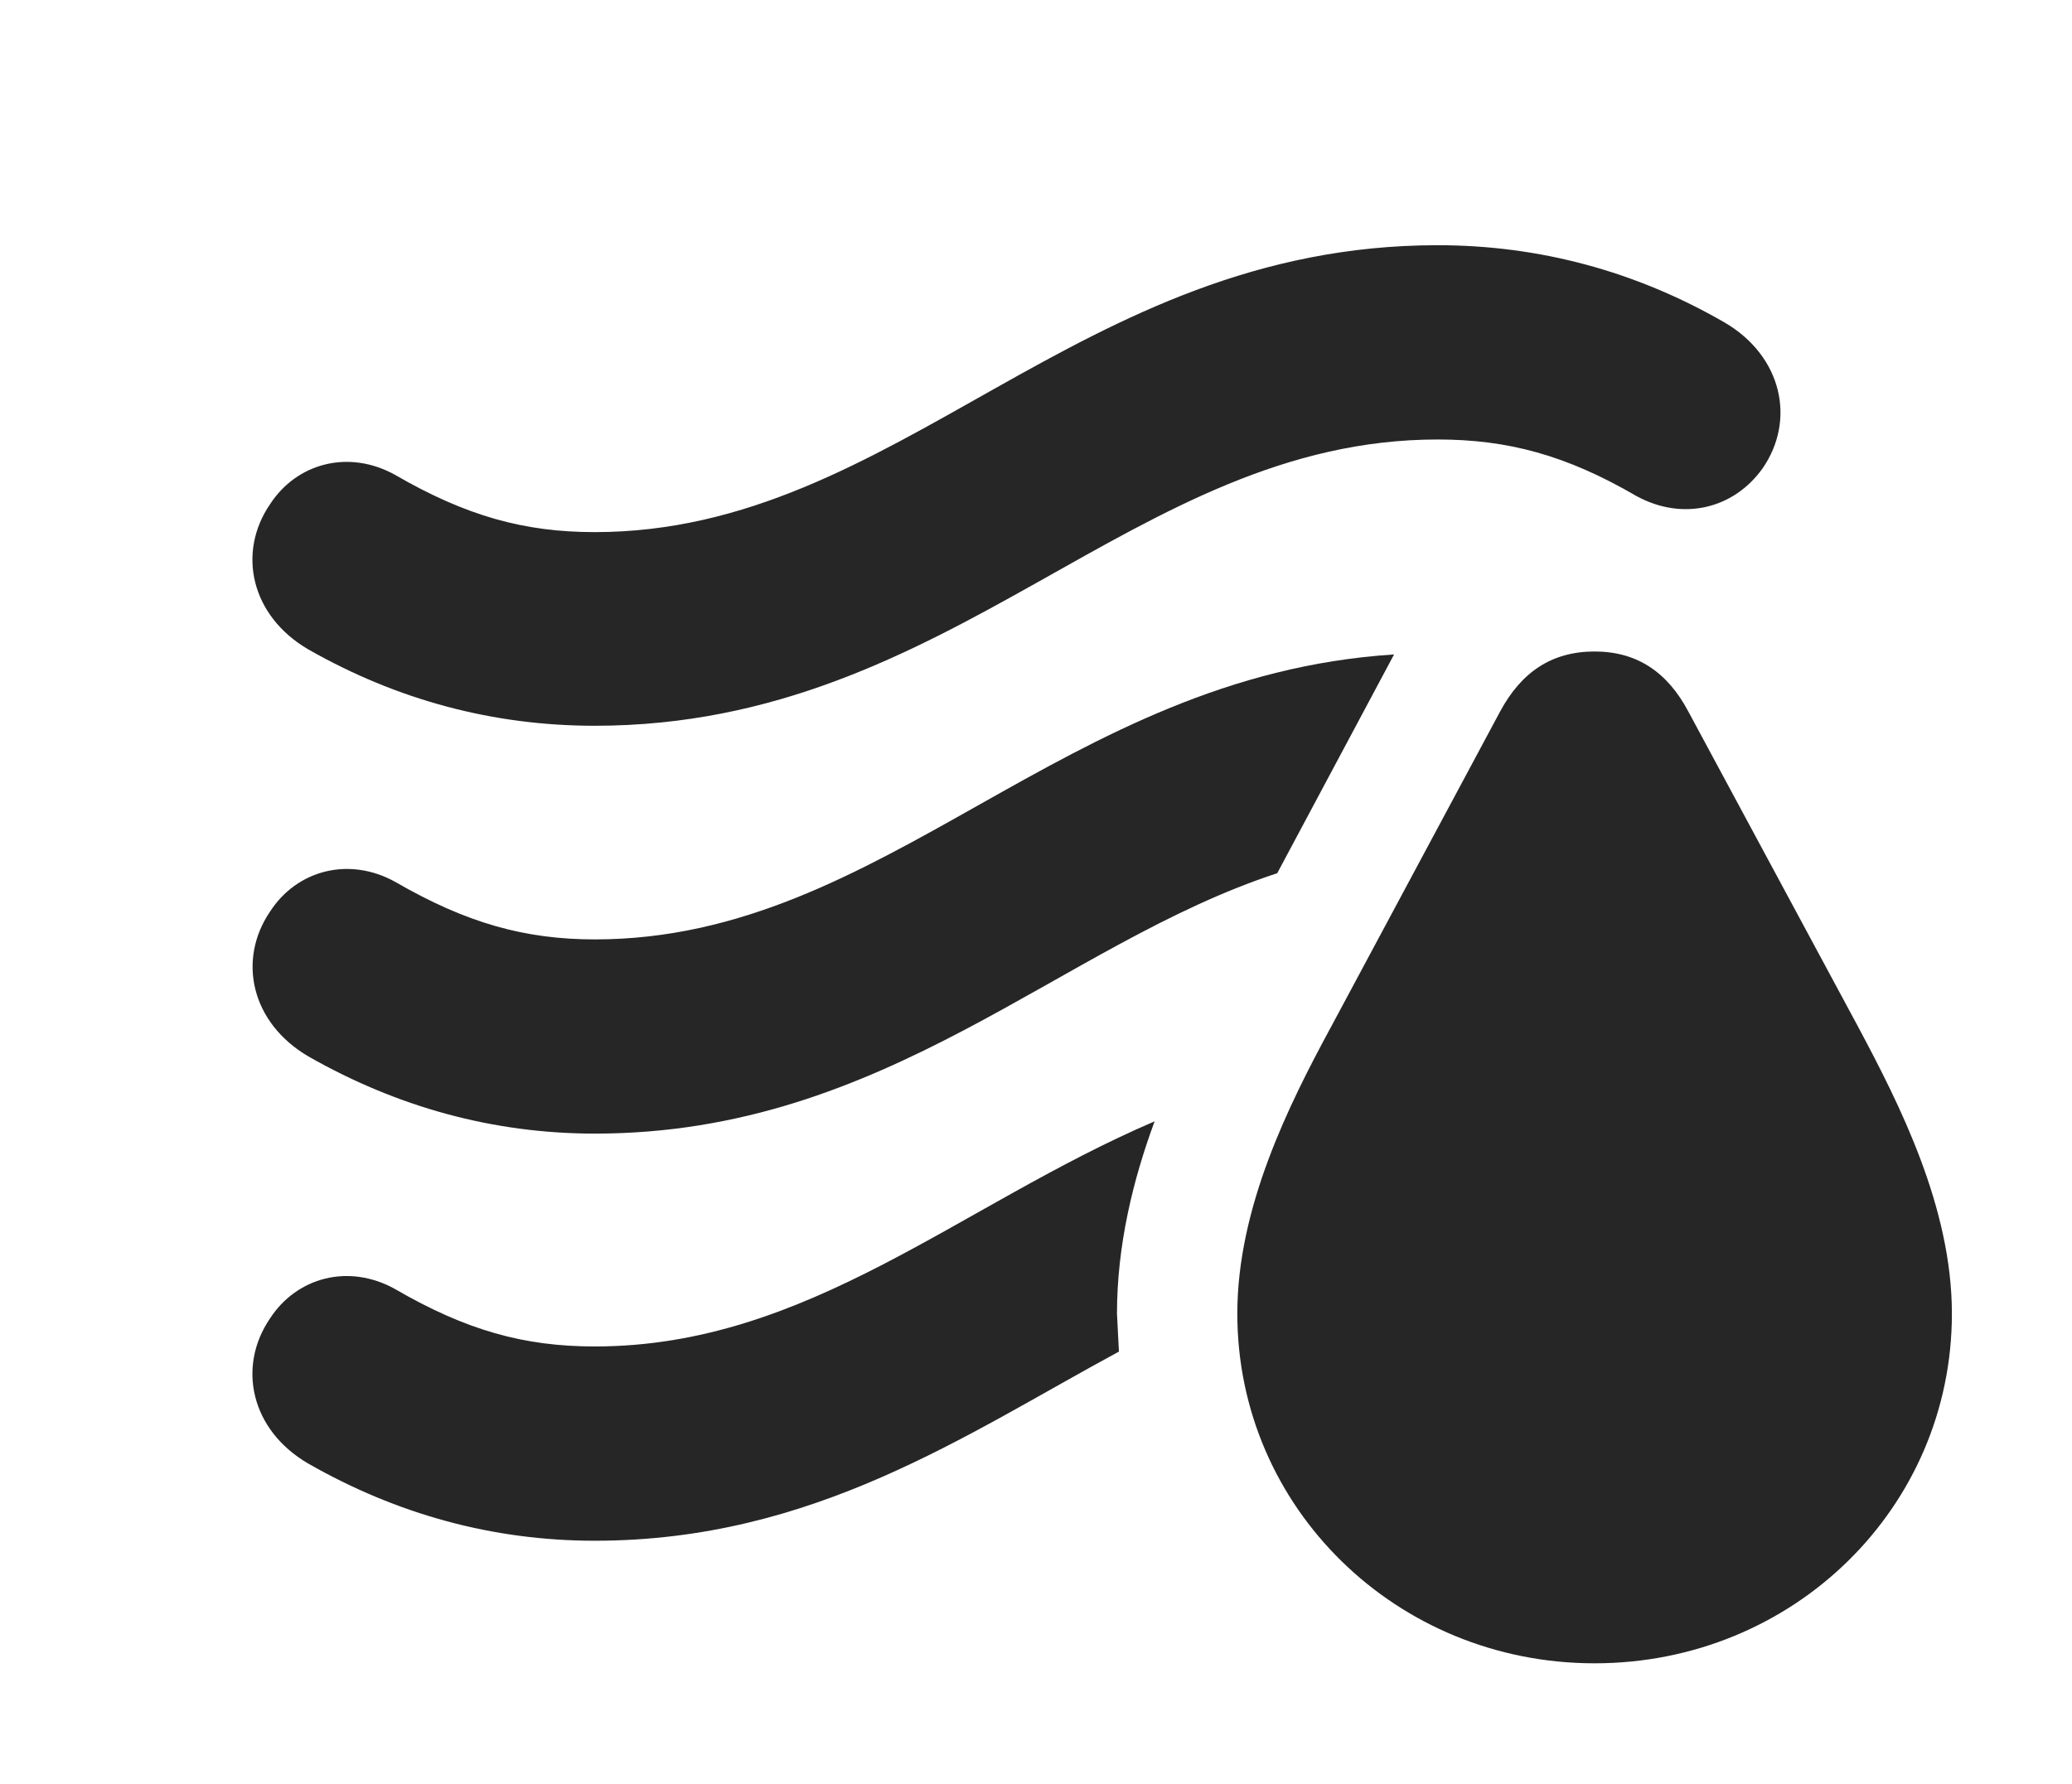<?xml version="1.0" encoding="UTF-8"?>
<!--Generator: Apple Native CoreSVG 326-->
<!DOCTYPE svg PUBLIC "-//W3C//DTD SVG 1.1//EN" "http://www.w3.org/Graphics/SVG/1.1/DTD/svg11.dtd">
<svg version="1.1" xmlns="http://www.w3.org/2000/svg" xmlns:xlink="http://www.w3.org/1999/xlink"
       viewBox="0 0 26.636 22.934">
       <g>
              <rect height="22.934" opacity="0" width="26.636" x="0" y="0" />
              <path d="M14.359 16.891L14.384 17.379C12.408 18.447 10.46 19.811 7.646 19.811C6.336 19.811 5.104 19.471 3.963 18.819C3.224 18.389 3.048 17.576 3.469 16.956C3.814 16.422 4.483 16.243 5.079 16.575C5.993 17.106 6.738 17.313 7.646 17.313C10.384 17.313 12.324 15.499 14.843 14.418C14.565 15.17 14.359 16.012 14.359 16.891Z"
                     fill="currentColor" fill-opacity="0.85" />
              <path d="M16.419 11.228C13.621 12.143 11.407 14.576 7.648 14.576C6.338 14.576 5.106 14.234 3.965 13.584C3.227 13.152 3.05 12.342 3.471 11.722C3.816 11.188 4.485 11.009 5.082 11.34C5.996 11.869 6.748 12.079 7.648 12.079C11.391 12.079 13.643 8.689 17.921 8.415Z"
                     fill="currentColor" fill-opacity="0.85" />
              <path d="M22.164 4.143C22.912 4.577 23.088 5.403 22.658 6.023C22.289 6.54 21.637 6.704 21.04 6.38C20.134 5.851 19.379 5.651 18.481 5.651C14.561 5.651 12.275 9.332 7.646 9.332C6.336 9.332 5.104 9 3.963 8.35C3.224 7.918 3.048 7.107 3.469 6.487C3.814 5.953 4.483 5.775 5.079 6.106C5.993 6.635 6.738 6.842 7.646 6.842C11.552 6.842 13.834 3.153 18.481 3.153C19.784 3.153 21.023 3.486 22.164 4.143Z"
                     fill="currentColor" fill-opacity="0.85" />
              <path d="M20.498 21.387C23.053 21.387 25.092 19.387 25.092 16.891C25.092 15.524 24.42 14.202 23.883 13.196L21.705 9.151C21.433 8.637 21.039 8.377 20.498 8.377C19.946 8.377 19.555 8.644 19.283 9.151L17.115 13.196C16.57 14.202 15.906 15.524 15.906 16.891C15.906 19.387 17.952 21.387 20.498 21.387Z"
                     fill="currentColor" fill-opacity="0.85" />
       </g>
</svg>